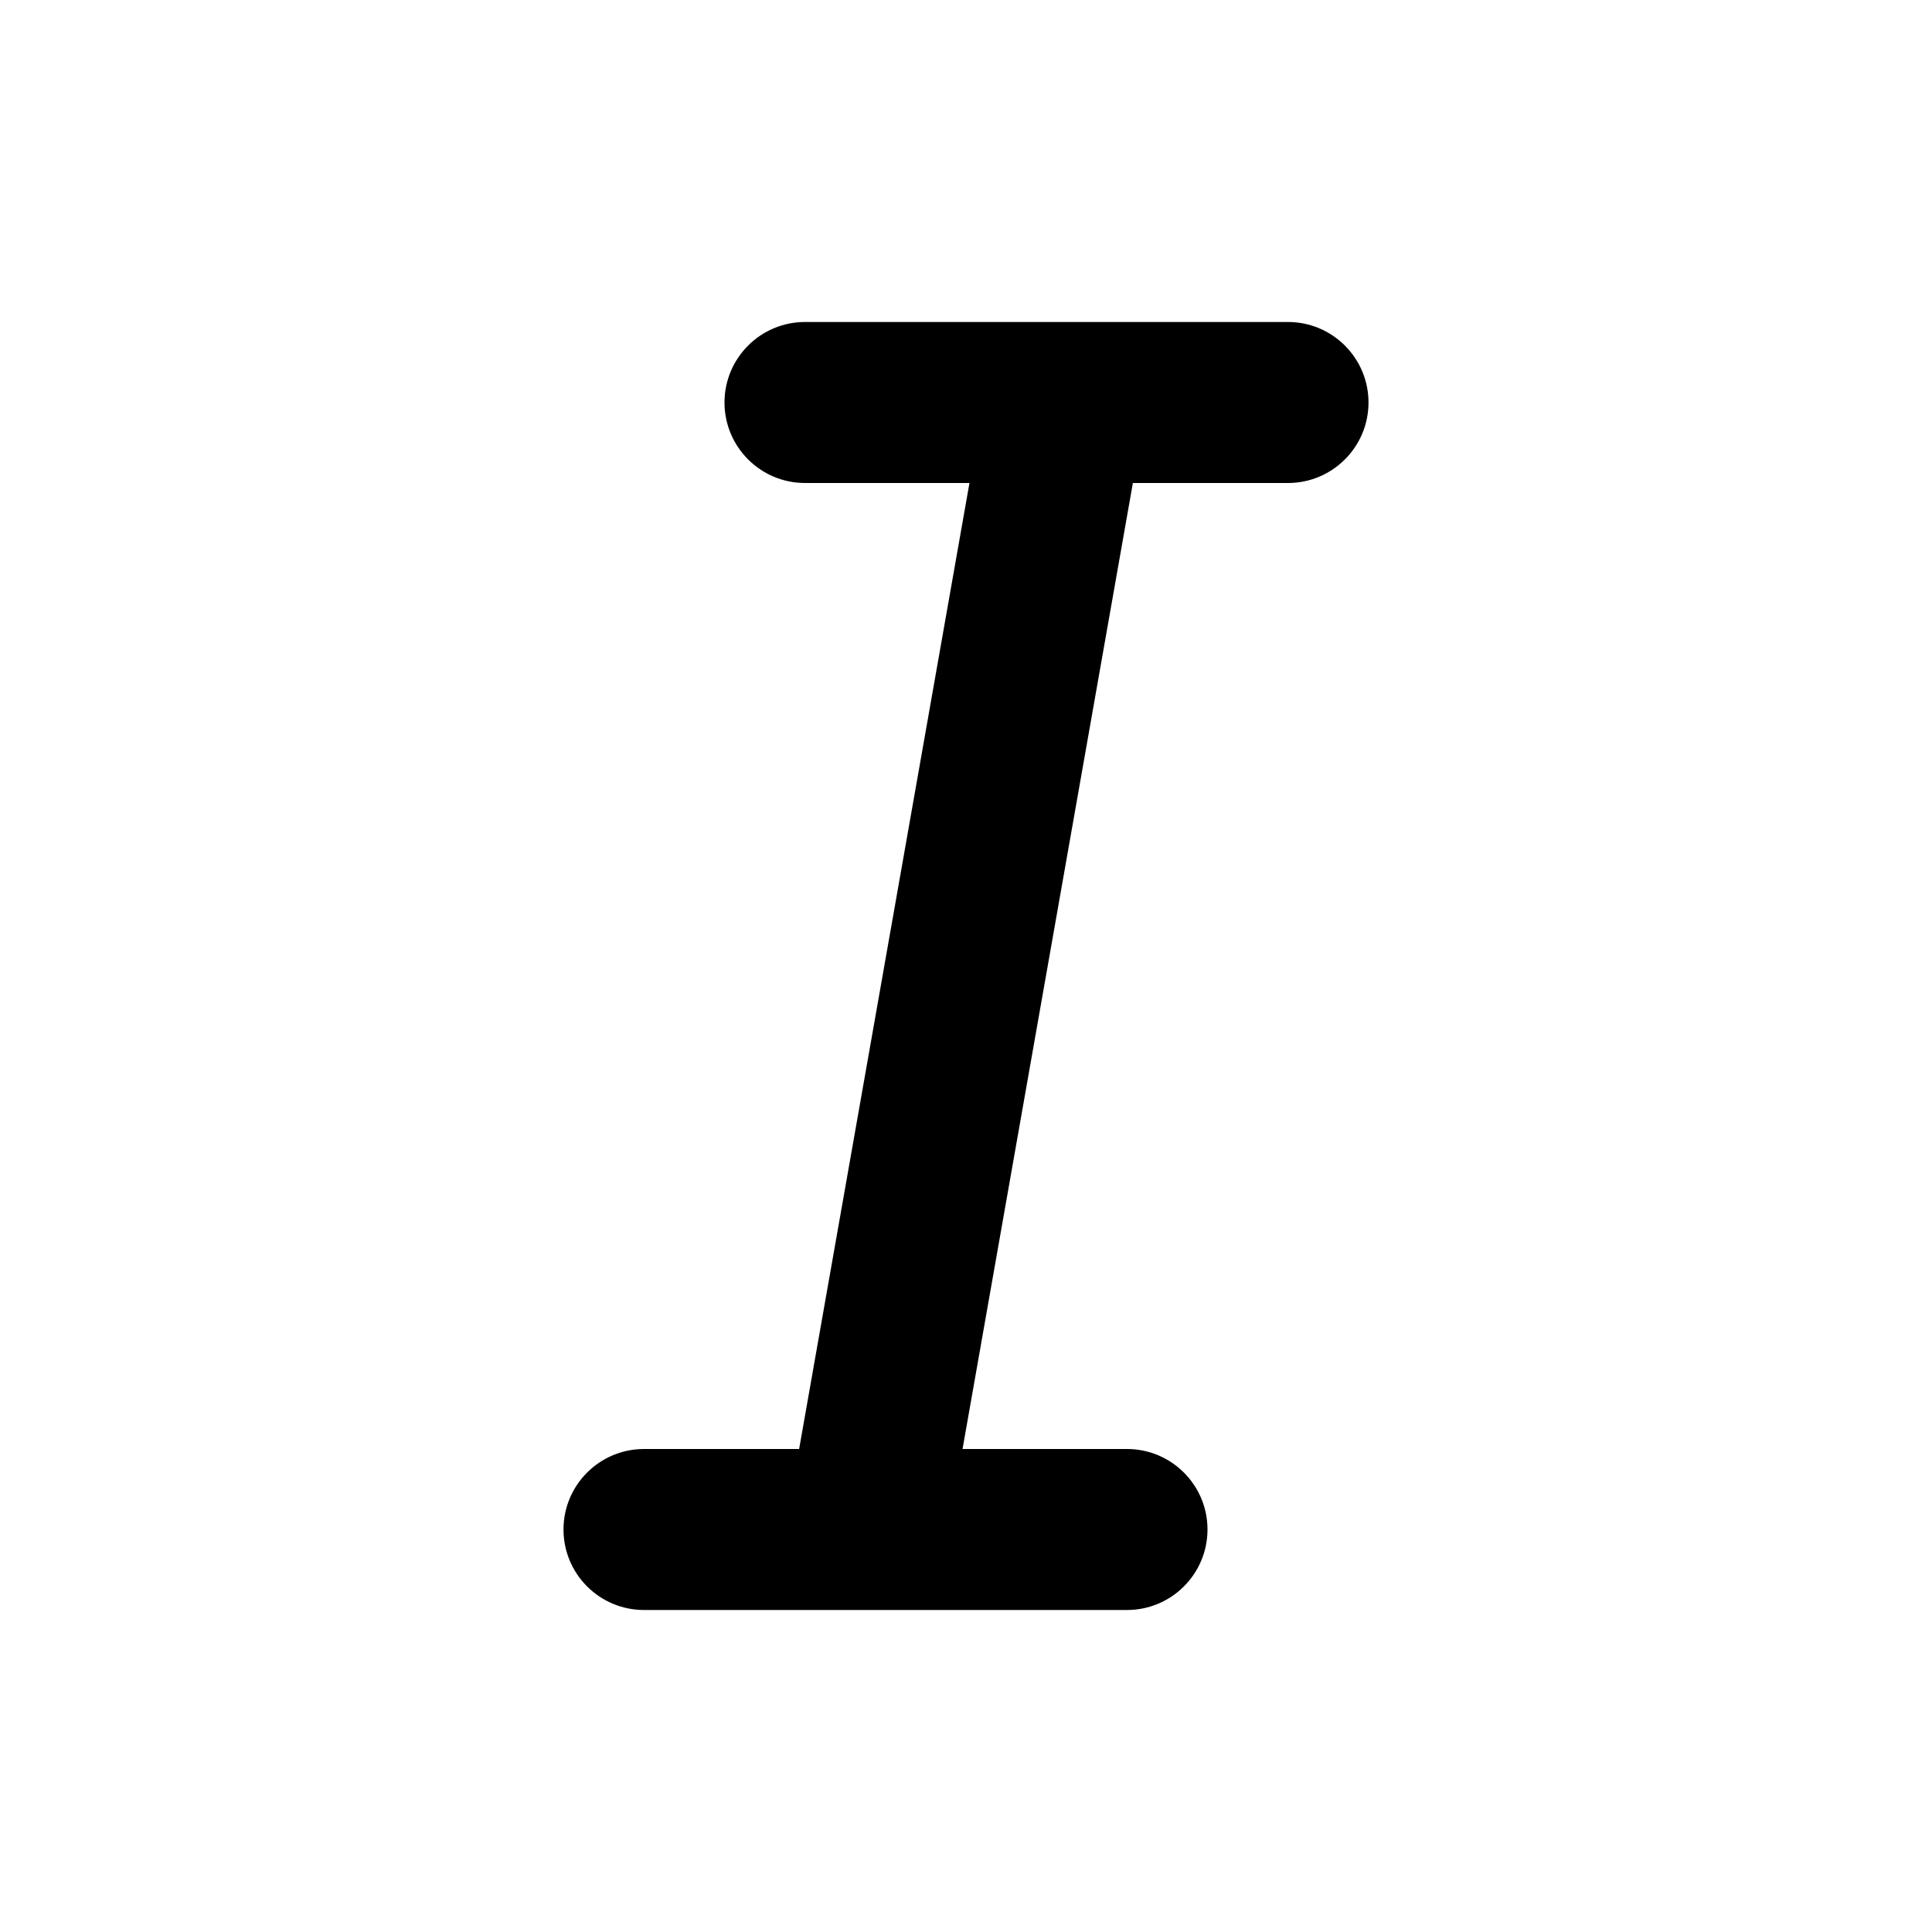 <svg width="24" height="24" viewBox="0 0 24 24" fill="none" xmlns="http://www.w3.org/2000/svg">
<g id="Property 1=&#208;&#154;&#209;&#131;&#209;&#128;&#209;&#129;&#208;&#184;&#208;&#178;" clip-path="url(#clip0_3_3622)">
<path id="Vector" d="M15 19C15 19.552 14.552 20 14 20H8C7.448 20 7 19.552 7 19V19C7 18.448 7.448 18 8 18H9.927L12.043 6H10C9.448 6 9 5.552 9 5V5C9 4.448 9.448 4 10 4H16C16.552 4 17 4.448 17 5V5C17 5.552 16.552 6 16 6H14.073L11.957 18H14C14.552 18 15 18.448 15 19V19Z" fill="black"/>
</g>
<defs>
<clipPath id="clip0_3_3622">
<rect width="24" height="24" fill="white"/>
</clipPath>
</defs>
</svg>
